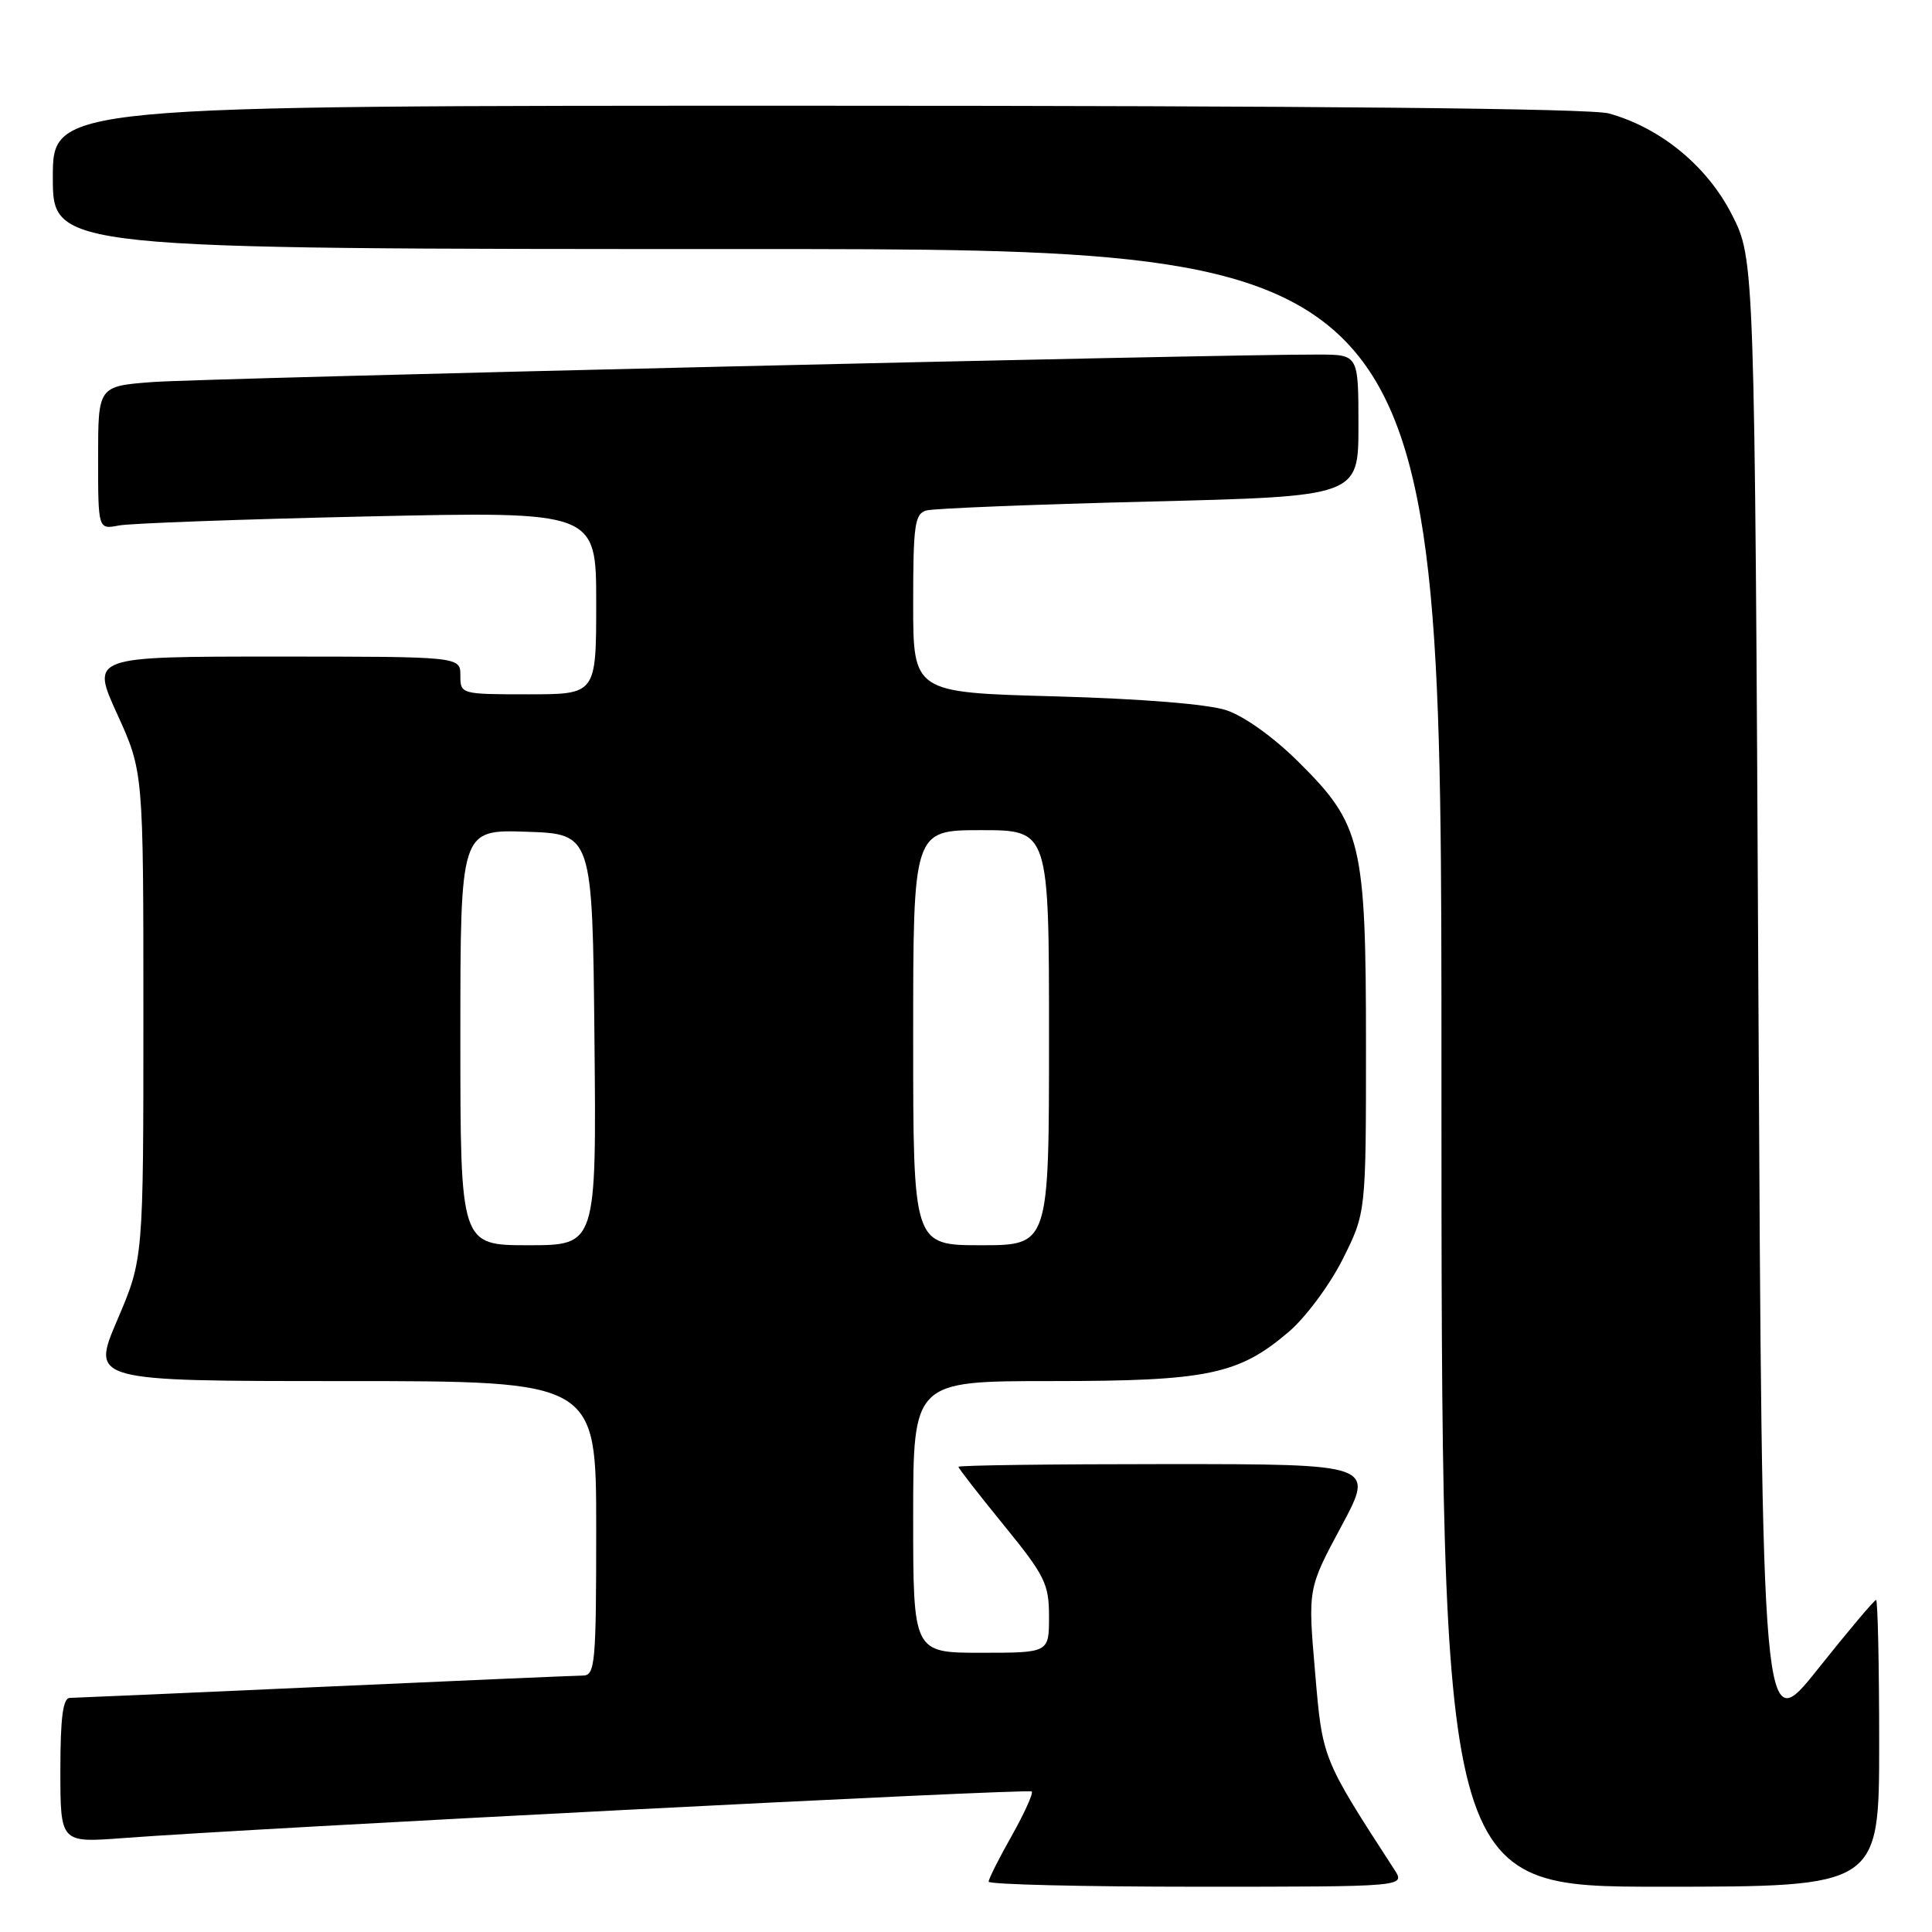 <?xml version="1.0" encoding="UTF-8" standalone="no"?>
<!DOCTYPE svg PUBLIC "-//W3C//DTD SVG 1.1//EN" "http://www.w3.org/Graphics/SVG/1.1/DTD/svg11.dtd" >
<svg xmlns="http://www.w3.org/2000/svg" xmlns:xlink="http://www.w3.org/1999/xlink" version="1.1" viewBox="0 0 256 256">
 <g >
 <path fill="currentColor"
d=" M 184.77 247.75 C 175.14 232.88 175.24 233.13 174.25 221.50 C 173.30 210.50 173.30 210.50 177.73 202.25 C 182.16 194.00 182.16 194.00 154.58 194.00 C 139.41 194.00 127.00 194.16 127.00 194.36 C 127.00 194.56 129.70 198.03 133.00 202.08 C 138.47 208.79 139.00 209.87 139.00 214.22 C 139.00 219.00 139.00 219.00 130.00 219.00 C 121.00 219.00 121.00 219.00 121.00 201.00 C 121.00 183.00 121.00 183.00 139.32 183.00 C 160.06 183.00 164.13 182.15 170.82 176.43 C 173.04 174.52 176.24 170.20 177.93 166.82 C 181.00 160.68 181.00 160.68 181.00 138.52 C 181.00 111.68 180.42 109.25 172.07 100.97 C 168.78 97.70 164.86 94.89 162.50 94.11 C 160.05 93.30 151.24 92.59 139.75 92.27 C 121.00 91.76 121.00 91.76 121.00 79.95 C 121.00 69.55 121.21 68.08 122.75 67.64 C 123.71 67.37 136.99 66.84 152.25 66.46 C 180.00 65.77 180.00 65.77 180.00 56.39 C 180.00 47.00 180.00 47.00 174.75 46.98 C 162.40 46.92 26.85 50.12 20.25 50.62 C 13.00 51.17 13.00 51.17 13.00 60.66 C 13.00 70.16 13.00 70.16 15.75 69.63 C 17.26 69.34 32.11 68.80 48.75 68.43 C 79.00 67.76 79.00 67.76 79.00 79.88 C 79.00 92.00 79.00 92.00 70.00 92.00 C 61.07 92.00 61.00 91.98 61.00 89.50 C 61.00 87.00 61.00 87.00 36.53 87.00 C 12.05 87.00 12.05 87.00 15.53 94.62 C 19.00 102.25 19.00 102.25 19.00 134.54 C 19.00 166.82 19.00 166.82 15.54 174.91 C 12.08 183.00 12.08 183.00 45.54 183.00 C 79.00 183.00 79.00 183.00 79.00 202.50 C 79.00 220.40 78.86 222.00 77.25 222.02 C 76.29 222.03 60.88 222.69 43.00 223.50 C 25.12 224.31 9.94 224.97 9.25 224.98 C 8.34 225.00 8.00 227.59 8.00 234.59 C 8.00 244.18 8.00 244.18 16.25 243.56 C 33.64 242.24 136.31 236.97 136.71 237.38 C 136.94 237.61 135.75 240.24 134.07 243.23 C 132.38 246.22 131.00 248.96 131.00 249.33 C 131.00 249.70 143.43 250.00 158.62 250.00 C 186.23 250.00 186.23 250.00 184.77 247.75 Z  M 249.00 231.00 C 249.00 220.55 248.81 212.00 248.59 212.00 C 248.36 212.00 244.87 216.14 240.84 221.20 C 233.50 230.41 233.50 230.41 233.00 132.38 C 232.50 34.36 232.50 34.36 229.48 28.43 C 226.20 22.00 220.05 16.94 213.18 15.03 C 210.79 14.37 174.08 14.01 108.25 14.01 C 7.00 14.00 7.00 14.00 7.00 23.50 C 7.00 33.00 7.00 33.00 99.00 33.00 C 191.00 33.00 191.00 33.00 191.00 141.50 C 191.00 250.00 191.00 250.00 220.00 250.00 C 249.00 250.00 249.00 250.00 249.00 231.00 Z  M 61.00 137.46 C 61.00 109.92 61.00 109.92 69.75 110.21 C 78.50 110.50 78.50 110.50 78.77 137.75 C 79.03 165.00 79.03 165.00 70.02 165.00 C 61.00 165.00 61.00 165.00 61.00 137.46 Z  M 121.00 137.50 C 121.00 110.00 121.00 110.00 130.00 110.00 C 139.00 110.00 139.00 110.00 139.00 137.50 C 139.00 165.00 139.00 165.00 130.00 165.00 C 121.00 165.00 121.00 165.00 121.00 137.50 Z "/>
</g>
</svg>
